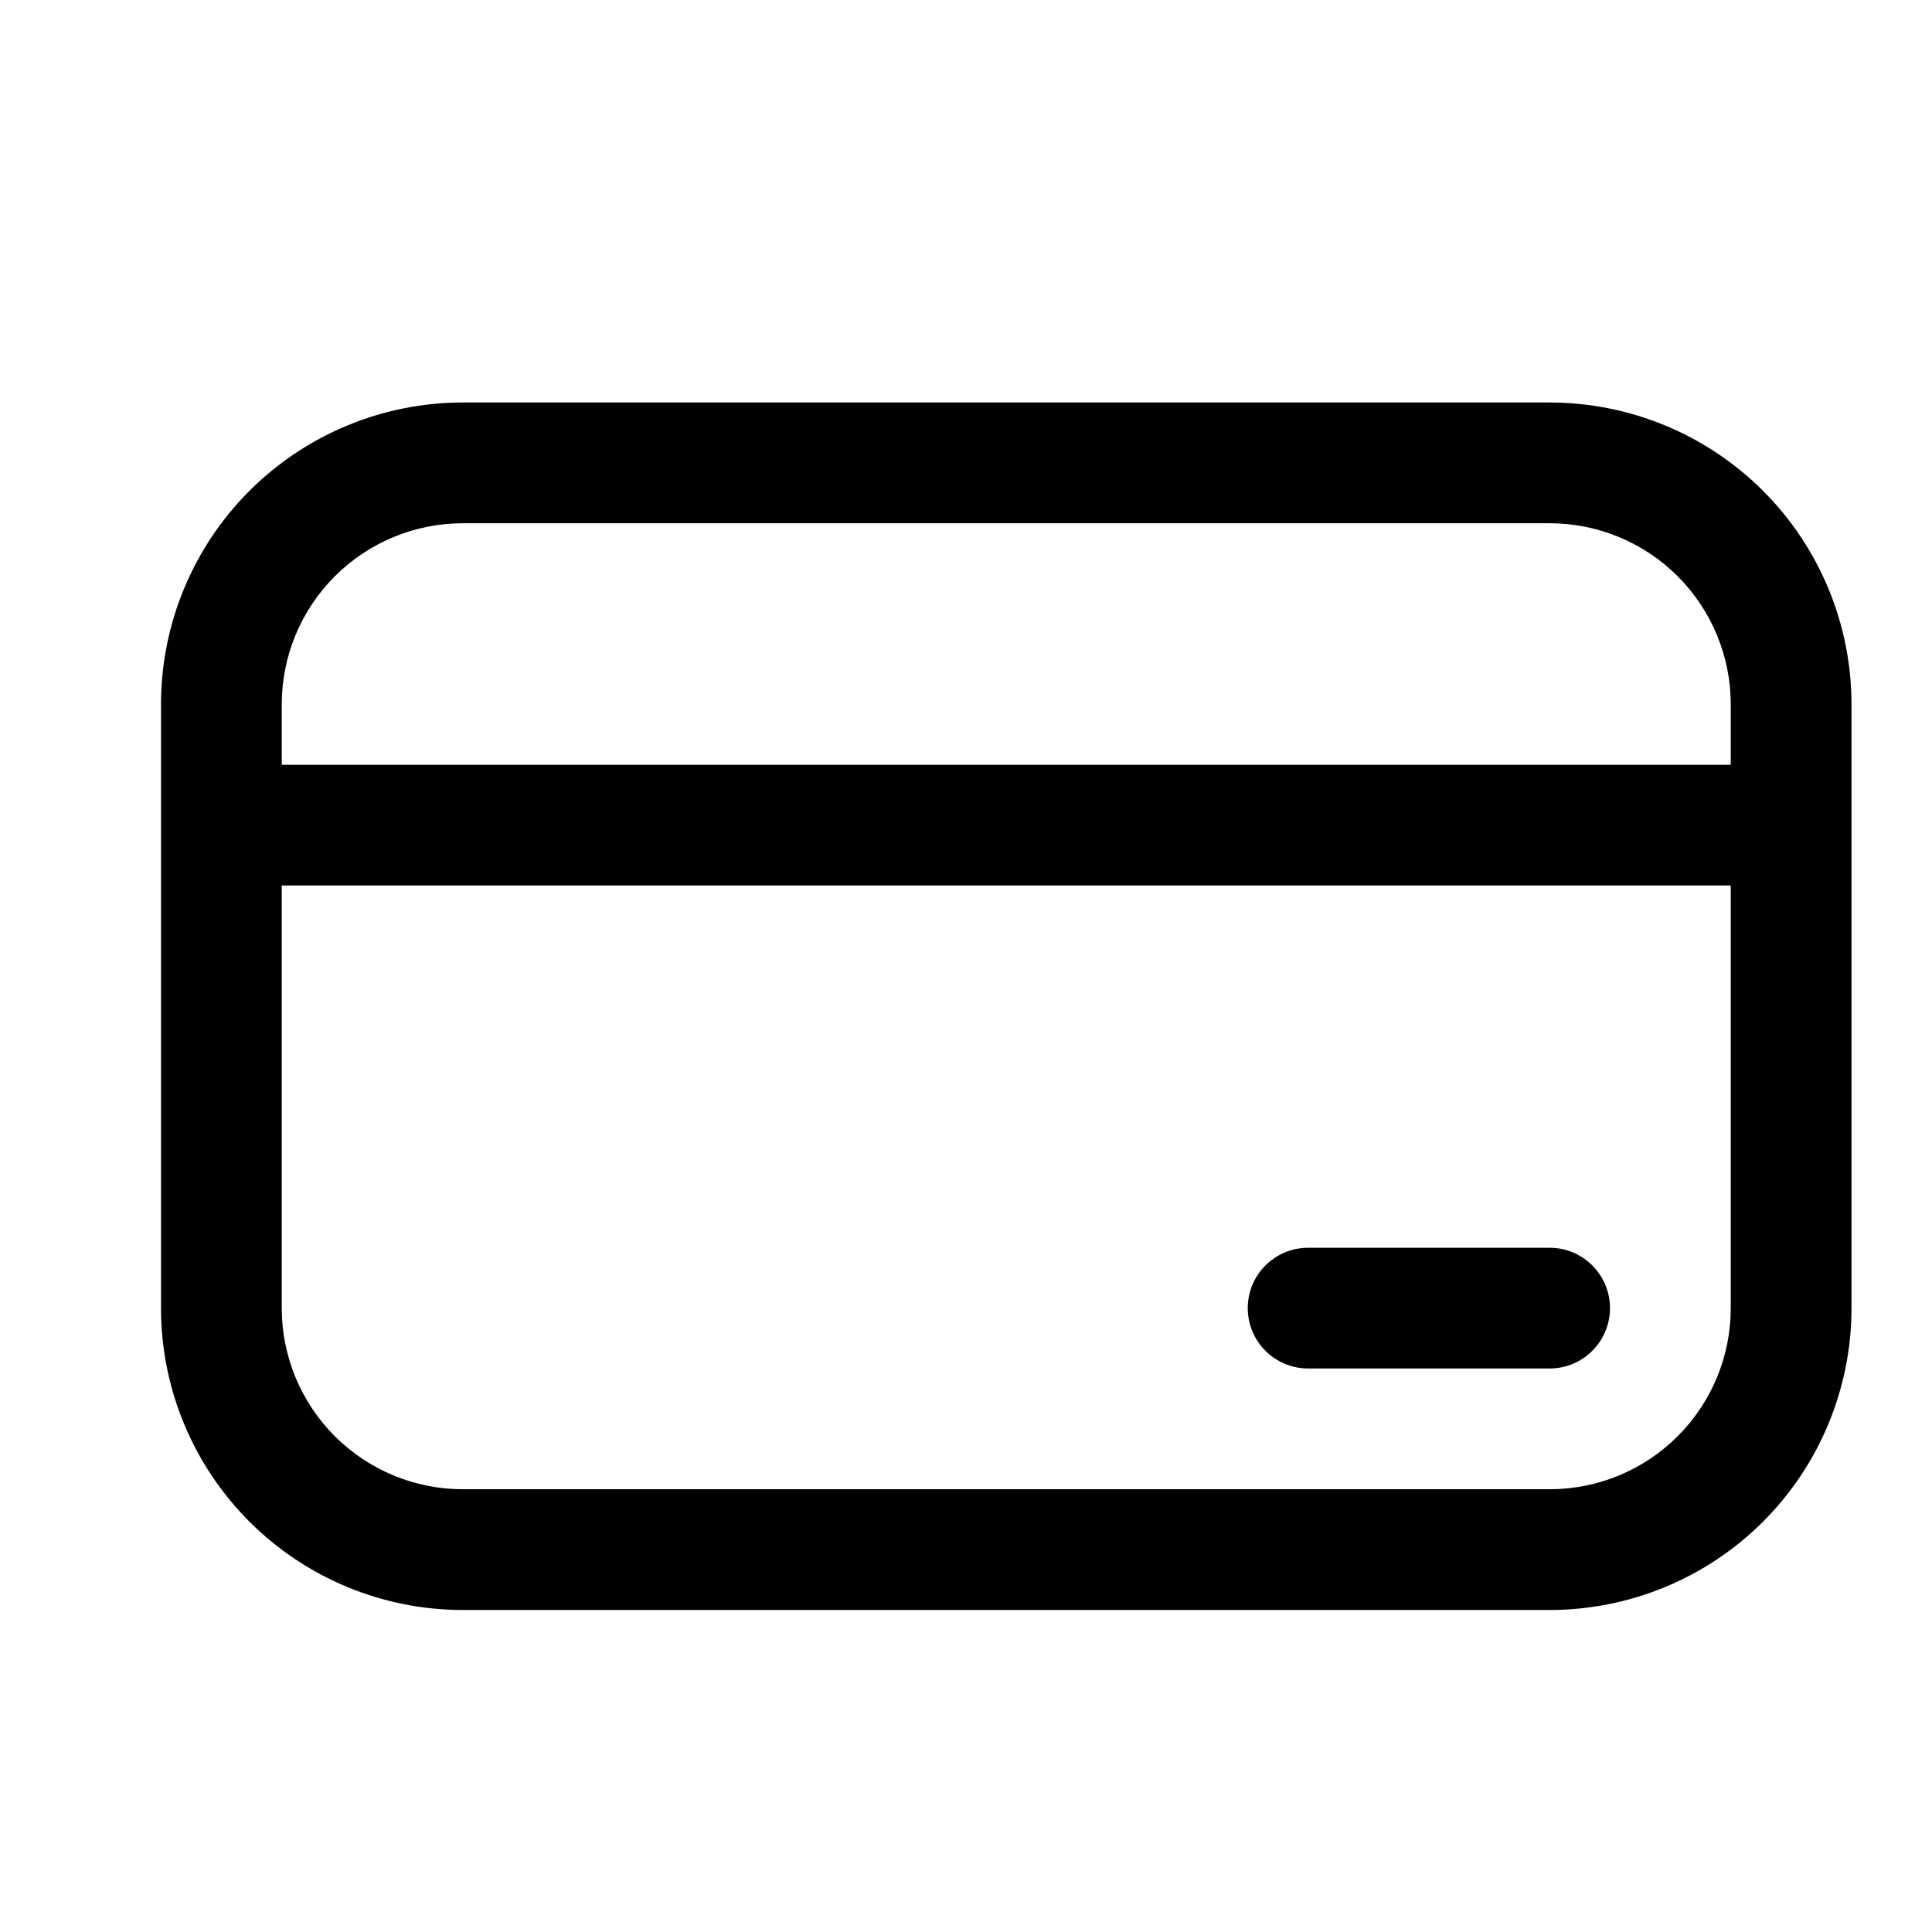<svg width="24" height="24" viewBox="0 0 24 24" fill="none" xmlns="http://www.w3.org/2000/svg">
<path d="M16.25 15.5C16.051 15.5 15.86 15.579 15.72 15.72C15.579 15.86 15.5 16.051 15.5 16.25C15.5 16.449 15.579 16.64 15.72 16.78C15.86 16.921 16.051 17 16.25 17H19.25C19.449 17 19.64 16.921 19.78 16.78C19.921 16.64 20 16.449 20 16.25C20 16.051 19.921 15.86 19.78 15.72C19.64 15.579 19.449 15.5 19.25 15.5H16.25ZM2 8.75C2 7.755 2.395 6.802 3.098 6.098C3.802 5.395 4.755 5 5.75 5H19.25C20.245 5 21.198 5.395 21.902 6.098C22.605 6.802 23 7.755 23 8.75V16.25C23 17.245 22.605 18.198 21.902 18.902C21.198 19.605 20.245 20 19.25 20H5.75C4.755 20 3.802 19.605 3.098 18.902C2.395 18.198 2 17.245 2 16.25V8.75ZM21.5 9.5V8.75C21.5 8.153 21.263 7.581 20.841 7.159C20.419 6.737 19.847 6.5 19.25 6.5H5.75C5.153 6.5 4.581 6.737 4.159 7.159C3.737 7.581 3.5 8.153 3.5 8.75V9.5H21.5ZM3.5 11V16.25C3.5 16.847 3.737 17.419 4.159 17.841C4.581 18.263 5.153 18.5 5.75 18.5H19.25C19.847 18.5 20.419 18.263 20.841 17.841C21.263 17.419 21.5 16.847 21.5 16.25V11H3.5Z" fill="black"/>
</svg>
